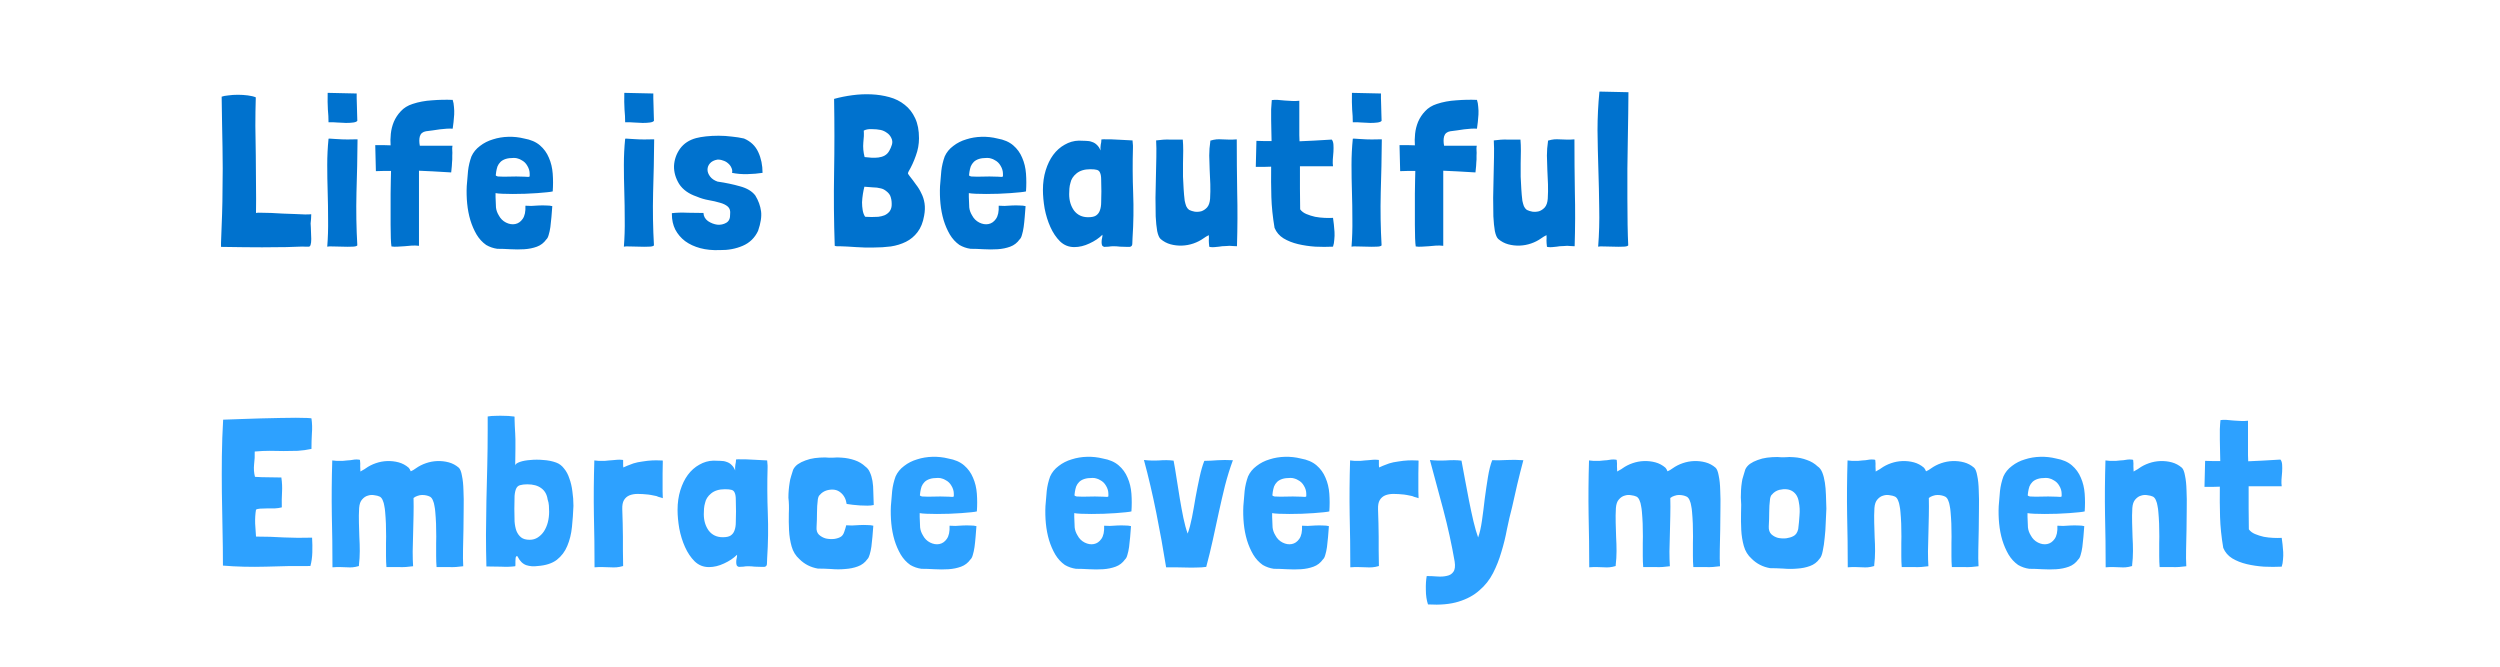 <svg width="375" height="100" viewBox="0 0 375 100" fill="none" xmlns="http://www.w3.org/2000/svg">
<path d="M46.592 33.512C46.592 33.725 46.603 33.917 46.624 34.088C46.667 34.856 46.688 35.443 46.688 35.848C46.688 36.232 46.656 36.52 46.592 36.712C46.549 36.883 46.464 36.979 46.336 37C46.208 37 46.027 37 45.792 37C45.557 36.979 45.248 36.979 44.864 37C44.501 37.021 43.872 37.043 42.976 37.064C42.101 37.085 40.885 37.096 39.328 37.096C37.792 37.096 35.733 37.075 33.152 37.032V36.456C33.216 34.856 33.269 33.416 33.312 32.136C33.355 30.835 33.376 29.629 33.376 28.52C33.397 27.389 33.408 26.301 33.408 25.256C33.408 24.211 33.397 23.144 33.376 22.056C33.355 20.968 33.333 19.816 33.312 18.6C33.291 17.363 33.269 15.997 33.248 14.504C33.461 14.419 33.792 14.355 34.24 14.312C34.688 14.248 35.168 14.216 35.68 14.216C36.192 14.216 36.693 14.248 37.184 14.312C37.675 14.376 38.069 14.472 38.368 14.6C38.325 15.987 38.304 17.416 38.304 18.888C38.325 20.339 38.347 21.8 38.368 23.272C38.389 24.744 38.4 26.216 38.4 27.688C38.421 29.139 38.421 30.547 38.4 31.912V31.944C38.549 31.901 38.827 31.891 39.232 31.912C39.659 31.912 40.149 31.923 40.704 31.944C41.259 31.965 41.845 31.997 42.464 32.04C43.104 32.061 43.701 32.083 44.256 32.104C44.832 32.125 45.333 32.147 45.76 32.168C46.208 32.168 46.517 32.157 46.688 32.136C46.688 32.371 46.677 32.605 46.656 32.84C46.635 33.053 46.613 33.277 46.592 33.512ZM51.326 20.904C51.817 20.925 52.403 20.925 53.086 20.904H53.63V21C53.609 23.581 53.555 26.216 53.47 28.904C53.406 31.592 53.449 34.227 53.598 36.808C53.491 36.936 53.225 37 52.798 37C52.371 37.021 51.902 37.021 51.39 37C50.899 37 50.43 36.989 49.982 36.968C49.534 36.947 49.235 36.957 49.086 37C49.193 35.656 49.235 34.291 49.214 32.904C49.214 31.517 49.193 30.141 49.15 28.776C49.107 27.411 49.086 26.067 49.086 24.744C49.086 23.4 49.15 22.099 49.278 20.84V20.808C49.363 20.787 49.502 20.787 49.694 20.808C49.907 20.829 50.067 20.84 50.174 20.84C50.451 20.861 50.835 20.883 51.326 20.904ZM49.182 16.424C49.139 15.741 49.129 14.909 49.15 13.928L53.502 14.024C53.502 14.152 53.502 14.387 53.502 14.728C53.523 15.048 53.534 15.411 53.534 15.816C53.555 16.2 53.566 16.605 53.566 17.032C53.587 17.437 53.598 17.8 53.598 18.12C53.513 18.248 53.31 18.333 52.99 18.376C52.691 18.419 52.329 18.44 51.902 18.44C51.497 18.419 51.059 18.397 50.59 18.376C50.121 18.333 49.683 18.323 49.278 18.344C49.278 17.725 49.246 17.085 49.182 16.424ZM62.847 25.608V32.584V36.872C62.484 36.829 62.122 36.819 61.759 36.84C61.396 36.861 61.034 36.893 60.671 36.936C60.308 36.957 59.956 36.979 59.615 37C59.295 37.021 58.996 37.011 58.719 36.968C58.676 36.712 58.644 36.296 58.623 35.72C58.623 35.123 58.612 34.461 58.591 33.736C58.591 32.989 58.591 32.211 58.591 31.4C58.591 30.589 58.591 29.811 58.591 29.064C58.612 28.296 58.623 27.613 58.623 27.016C58.644 26.419 58.655 25.96 58.655 25.64C58.314 25.64 57.951 25.64 57.567 25.64C57.204 25.64 56.81 25.651 56.383 25.672L56.287 21.768C56.735 21.768 57.14 21.768 57.503 21.768C57.887 21.768 58.25 21.779 58.591 21.8C58.548 21.267 58.559 20.691 58.623 20.072C58.687 19.453 58.836 18.856 59.071 18.28C59.327 17.683 59.679 17.149 60.127 16.68C60.575 16.189 61.162 15.827 61.887 15.592C62.783 15.293 63.754 15.112 64.799 15.048C65.866 14.963 66.9 14.941 67.903 14.984C68.01 15.304 68.074 15.656 68.095 16.04C68.138 16.424 68.148 16.808 68.127 17.192C68.106 17.576 68.074 17.949 68.031 18.312C67.988 18.675 67.946 19.005 67.903 19.304C67.647 19.283 67.348 19.283 67.007 19.304C66.687 19.325 66.346 19.357 65.983 19.4C65.62 19.443 65.258 19.496 64.895 19.56C64.532 19.603 64.202 19.645 63.903 19.688C63.412 19.773 63.103 20.029 62.975 20.456C62.868 20.861 62.868 21.331 62.975 21.864H67.871C67.828 22.099 67.818 22.333 67.839 22.568C67.86 22.781 67.86 23.037 67.839 23.336C67.839 23.571 67.839 23.763 67.839 23.912C67.839 24.04 67.828 24.179 67.807 24.328C67.807 24.477 67.796 24.669 67.775 24.904C67.754 25.139 67.722 25.459 67.679 25.864C66.591 25.8 65.674 25.747 64.927 25.704C64.202 25.661 63.508 25.629 62.847 25.608ZM75.356 29.064C74.887 29.043 74.545 29.011 74.332 28.968V29.544C74.353 30.184 74.375 30.707 74.396 31.112C74.439 31.517 74.577 31.912 74.812 32.296C75.068 32.787 75.431 33.149 75.9 33.384C76.369 33.619 76.828 33.693 77.276 33.608C77.724 33.523 78.097 33.267 78.396 32.84C78.716 32.392 78.855 31.731 78.812 30.856C79.025 30.877 79.313 30.888 79.676 30.888C80.039 30.867 80.412 30.845 80.796 30.824C81.201 30.803 81.585 30.803 81.948 30.824C82.311 30.824 82.609 30.856 82.844 30.92C82.801 31.475 82.759 32.019 82.716 32.552C82.673 33.085 82.62 33.587 82.556 34.056C82.492 34.504 82.407 34.899 82.3 35.24C82.215 35.56 82.097 35.784 81.948 35.912C81.585 36.424 81.116 36.787 80.54 37C79.964 37.213 79.335 37.341 78.652 37.384C77.969 37.427 77.265 37.427 76.54 37.384C75.836 37.341 75.185 37.32 74.588 37.32C73.991 37.235 73.436 37.043 72.924 36.744C72.348 36.339 71.868 35.816 71.484 35.176C71.1 34.515 70.791 33.8 70.556 33.032C70.321 32.243 70.161 31.411 70.076 30.536C69.991 29.661 69.969 28.787 70.012 27.912C70.076 27.123 70.14 26.365 70.204 25.64C70.289 24.893 70.46 24.168 70.716 23.464C70.993 22.845 71.42 22.323 71.996 21.896C72.572 21.448 73.223 21.117 73.948 20.904C74.673 20.669 75.441 20.541 76.252 20.52C77.063 20.499 77.852 20.584 78.62 20.776C79.601 20.947 80.391 21.288 80.988 21.8C81.585 22.312 82.033 22.931 82.332 23.656C82.652 24.381 82.844 25.181 82.908 26.056C82.972 26.931 82.972 27.816 82.908 28.712C82.759 28.755 82.471 28.797 82.044 28.84C81.639 28.883 81.148 28.925 80.572 28.968C80.017 29.011 79.42 29.043 78.78 29.064C78.14 29.085 77.521 29.096 76.924 29.096C76.348 29.096 75.825 29.085 75.356 29.064ZM79.1 24.872C78.887 24.488 78.588 24.2 78.204 24.008C78.033 23.901 77.863 23.827 77.692 23.784C77.521 23.72 77.319 23.688 77.084 23.688C76.572 23.688 76.156 23.741 75.836 23.848C75.516 23.955 75.26 24.104 75.068 24.296C74.876 24.488 74.727 24.712 74.62 24.968C74.535 25.224 74.471 25.491 74.428 25.768C74.385 26.003 74.364 26.173 74.364 26.28C74.385 26.365 74.492 26.429 74.684 26.472C74.876 26.493 75.175 26.504 75.58 26.504C76.007 26.483 76.625 26.472 77.436 26.472C77.991 26.472 78.407 26.483 78.684 26.504C78.961 26.525 79.153 26.536 79.26 26.536C79.388 26.515 79.452 26.483 79.452 26.44C79.452 26.376 79.452 26.259 79.452 26.088C79.452 25.661 79.335 25.256 79.1 24.872ZM95.821 20.904C96.312 20.925 96.898 20.925 97.581 20.904H98.125V21C98.104 23.581 98.05 26.216 97.965 28.904C97.901 31.592 97.944 34.227 98.093 36.808C97.986 36.936 97.72 37 97.293 37C96.866 37.021 96.397 37.021 95.885 37C95.394 37 94.925 36.989 94.477 36.968C94.029 36.947 93.73 36.957 93.581 37C93.688 35.656 93.73 34.291 93.709 32.904C93.709 31.517 93.688 30.141 93.645 28.776C93.602 27.411 93.581 26.067 93.581 24.744C93.581 23.4 93.645 22.099 93.773 20.84V20.808C93.858 20.787 93.997 20.787 94.189 20.808C94.402 20.829 94.562 20.84 94.669 20.84C94.946 20.861 95.33 20.883 95.821 20.904ZM93.677 16.424C93.634 15.741 93.624 14.909 93.645 13.928L97.997 14.024C97.997 14.152 97.997 14.387 97.997 14.728C98.018 15.048 98.029 15.411 98.029 15.816C98.05 16.2 98.061 16.605 98.061 17.032C98.082 17.437 98.093 17.8 98.093 18.12C98.008 18.248 97.805 18.333 97.485 18.376C97.186 18.419 96.824 18.44 96.397 18.44C95.992 18.419 95.554 18.397 95.085 18.376C94.616 18.333 94.178 18.323 93.773 18.344C93.773 17.725 93.741 17.085 93.677 16.424ZM113.742 22.824C114.169 23.741 114.382 24.776 114.382 25.928C113.699 26.035 112.942 26.099 112.11 26.12C111.299 26.141 110.531 26.077 109.806 25.928C109.87 25.672 109.838 25.416 109.71 25.16C109.603 24.904 109.433 24.68 109.198 24.488C108.985 24.296 108.729 24.157 108.43 24.072C108.153 23.965 107.875 23.923 107.598 23.944C107.107 24.029 106.734 24.221 106.478 24.52C106.243 24.797 106.126 25.107 106.126 25.448C106.126 25.789 106.254 26.131 106.51 26.472C106.766 26.813 107.139 27.069 107.63 27.24C108.825 27.411 109.945 27.645 110.99 27.944C112.035 28.221 112.803 28.68 113.294 29.32C113.763 30.088 114.051 30.877 114.158 31.688C114.265 32.477 114.115 33.459 113.71 34.632C113.219 35.677 112.451 36.424 111.406 36.872C110.361 37.32 109.219 37.533 107.982 37.512C106.894 37.555 105.913 37.459 105.038 37.224C104.163 36.989 103.406 36.637 102.766 36.168C102.147 35.699 101.657 35.123 101.294 34.44C100.953 33.757 100.782 32.989 100.782 32.136V32.04V31.976C101.486 31.891 102.286 31.869 103.182 31.912C104.078 31.933 104.857 31.944 105.518 31.944C105.539 32.435 105.763 32.84 106.19 33.16C106.638 33.459 107.107 33.64 107.598 33.704C108.089 33.747 108.537 33.651 108.942 33.416C109.347 33.181 109.539 32.755 109.518 32.136C109.582 31.624 109.465 31.24 109.166 30.984C108.867 30.728 108.473 30.536 107.982 30.408C107.491 30.259 106.937 30.131 106.318 30.024C105.699 29.917 105.091 29.736 104.494 29.48C103.299 29.075 102.425 28.445 101.87 27.592C101.337 26.717 101.081 25.821 101.102 24.904C101.145 23.965 101.443 23.101 101.998 22.312C102.574 21.523 103.385 20.989 104.43 20.712C104.835 20.605 105.326 20.52 105.902 20.456C106.499 20.392 107.129 20.36 107.79 20.36C108.451 20.36 109.113 20.403 109.774 20.488C110.435 20.552 111.043 20.648 111.598 20.776C112.601 21.203 113.315 21.885 113.742 22.824ZM136.218 26.088C136.261 26.173 136.336 26.28 136.442 26.408C136.784 26.835 137.104 27.261 137.402 27.688C137.722 28.093 137.989 28.531 138.202 29C138.437 29.448 138.597 29.949 138.682 30.504C138.768 31.059 138.746 31.677 138.618 32.36C138.448 33.363 138.117 34.184 137.626 34.824C137.157 35.443 136.581 35.923 135.898 36.264C135.216 36.605 134.458 36.84 133.626 36.968C132.794 37.075 131.93 37.128 131.034 37.128C130.16 37.149 129.274 37.128 128.378 37.064C127.504 37 126.682 36.957 125.914 36.936C125.786 36.936 125.658 36.936 125.53 36.936C125.424 36.936 125.317 36.915 125.21 36.872C125.082 33.181 125.05 29.523 125.114 25.896C125.178 22.248 125.178 18.568 125.114 14.856L125.146 14.824C126 14.589 126.906 14.408 127.866 14.28C128.826 14.152 129.776 14.109 130.714 14.152C131.653 14.195 132.549 14.333 133.402 14.568C134.277 14.803 135.045 15.187 135.706 15.72C136.368 16.232 136.89 16.904 137.274 17.736C137.658 18.547 137.85 19.549 137.85 20.744C137.85 21.64 137.69 22.515 137.37 23.368C137.072 24.221 136.709 25.011 136.282 25.736C136.197 25.885 136.176 26.003 136.218 26.088ZM132.666 32.296C132.965 32.168 133.221 31.976 133.434 31.72C133.669 31.4 133.776 31.016 133.754 30.568C133.754 30.12 133.68 29.715 133.53 29.352C133.402 29.096 133.21 28.872 132.954 28.68C132.698 28.467 132.432 28.328 132.154 28.264C131.749 28.157 131.333 28.104 130.906 28.104C130.48 28.083 130.064 28.051 129.658 28.008C129.573 28.328 129.498 28.691 129.434 29.096C129.37 29.501 129.328 29.917 129.306 30.344C129.306 30.749 129.338 31.144 129.402 31.528C129.466 31.912 129.584 32.232 129.754 32.488L129.818 32.52C130.117 32.52 130.426 32.531 130.746 32.552C131.088 32.552 131.418 32.541 131.738 32.52C132.08 32.477 132.389 32.403 132.666 32.296ZM132.698 23.336C132.997 23.165 133.232 22.92 133.402 22.6C133.552 22.344 133.68 22.045 133.786 21.704C133.893 21.363 133.861 21.021 133.69 20.68C133.52 20.339 133.296 20.083 133.018 19.912C132.762 19.72 132.464 19.581 132.122 19.496C131.696 19.411 131.237 19.368 130.746 19.368C130.277 19.347 129.882 19.421 129.562 19.592C129.605 20.083 129.584 20.68 129.498 21.384C129.434 22.088 129.498 22.813 129.69 23.56C130.01 23.603 130.352 23.635 130.714 23.656C131.077 23.677 131.429 23.667 131.77 23.624C132.112 23.581 132.421 23.485 132.698 23.336ZM146.348 29.064C145.879 29.043 145.538 29.011 145.324 28.968V29.544C145.346 30.184 145.367 30.707 145.388 31.112C145.431 31.517 145.57 31.912 145.804 32.296C146.06 32.787 146.423 33.149 146.892 33.384C147.362 33.619 147.82 33.693 148.268 33.608C148.716 33.523 149.09 33.267 149.388 32.84C149.708 32.392 149.847 31.731 149.804 30.856C150.018 30.877 150.306 30.888 150.668 30.888C151.031 30.867 151.404 30.845 151.788 30.824C152.194 30.803 152.578 30.803 152.94 30.824C153.303 30.824 153.602 30.856 153.836 30.92C153.794 31.475 153.751 32.019 153.708 32.552C153.666 33.085 153.612 33.587 153.548 34.056C153.484 34.504 153.399 34.899 153.292 35.24C153.207 35.56 153.09 35.784 152.94 35.912C152.578 36.424 152.108 36.787 151.532 37C150.956 37.213 150.327 37.341 149.644 37.384C148.962 37.427 148.258 37.427 147.532 37.384C146.828 37.341 146.178 37.32 145.58 37.32C144.983 37.235 144.428 37.043 143.916 36.744C143.34 36.339 142.86 35.816 142.476 35.176C142.092 34.515 141.783 33.8 141.548 33.032C141.314 32.243 141.154 31.411 141.068 30.536C140.983 29.661 140.962 28.787 141.004 27.912C141.068 27.123 141.132 26.365 141.196 25.64C141.282 24.893 141.452 24.168 141.708 23.464C141.986 22.845 142.412 22.323 142.988 21.896C143.564 21.448 144.215 21.117 144.94 20.904C145.666 20.669 146.434 20.541 147.244 20.52C148.055 20.499 148.844 20.584 149.612 20.776C150.594 20.947 151.383 21.288 151.98 21.8C152.578 22.312 153.026 22.931 153.324 23.656C153.644 24.381 153.836 25.181 153.9 26.056C153.964 26.931 153.964 27.816 153.9 28.712C153.751 28.755 153.463 28.797 153.036 28.84C152.631 28.883 152.14 28.925 151.564 28.968C151.01 29.011 150.412 29.043 149.772 29.064C149.132 29.085 148.514 29.096 147.916 29.096C147.34 29.096 146.818 29.085 146.348 29.064ZM150.092 24.872C149.879 24.488 149.58 24.2 149.196 24.008C149.026 23.901 148.855 23.827 148.684 23.784C148.514 23.72 148.311 23.688 148.076 23.688C147.564 23.688 147.148 23.741 146.828 23.848C146.508 23.955 146.252 24.104 146.06 24.296C145.868 24.488 145.719 24.712 145.612 24.968C145.527 25.224 145.463 25.491 145.42 25.768C145.378 26.003 145.356 26.173 145.356 26.28C145.378 26.365 145.484 26.429 145.676 26.472C145.868 26.493 146.167 26.504 146.572 26.504C146.999 26.483 147.618 26.472 148.428 26.472C148.983 26.472 149.399 26.483 149.676 26.504C149.954 26.525 150.146 26.536 150.252 26.536C150.38 26.515 150.444 26.483 150.444 26.44C150.444 26.376 150.444 26.259 150.444 26.088C150.444 25.661 150.327 25.256 150.092 24.872ZM168.055 20.968C168.589 20.989 169.197 21.021 169.879 21.064C169.901 21.192 169.911 21.32 169.911 21.448C169.933 21.576 169.943 21.704 169.943 21.832V22.152C169.879 24.456 169.89 26.728 169.975 28.968C170.061 31.187 170.029 33.437 169.879 35.72C169.879 35.997 169.869 36.275 169.847 36.552C169.847 36.829 169.719 36.989 169.463 37.032H169.079C168.738 37.032 168.386 37.021 168.023 37C167.682 36.957 167.341 36.936 166.999 36.936C166.765 36.936 166.53 36.957 166.295 37C166.082 37.021 165.858 37.032 165.623 37.032C165.474 36.989 165.367 36.904 165.303 36.776C165.261 36.648 165.239 36.499 165.239 36.328C165.239 36.093 165.261 35.901 165.303 35.752C165.346 35.603 165.367 35.421 165.367 35.208C164.855 35.72 164.205 36.157 163.415 36.52C162.647 36.883 161.89 37.064 161.143 37.064C160.311 37.064 159.597 36.776 158.999 36.2C158.423 35.624 157.943 34.909 157.559 34.056C157.175 33.203 156.887 32.275 156.695 31.272C156.525 30.269 156.439 29.341 156.439 28.488C156.439 27.421 156.578 26.44 156.855 25.544C157.133 24.648 157.506 23.88 157.975 23.24C158.466 22.579 159.042 22.067 159.703 21.704C160.365 21.32 161.069 21.117 161.815 21.096C162.199 21.096 162.551 21.107 162.871 21.128C163.213 21.128 163.522 21.181 163.799 21.288C164.077 21.373 164.322 21.523 164.535 21.736C164.749 21.928 164.93 22.205 165.079 22.568C165.058 22.227 165.069 21.939 165.111 21.704C165.175 21.448 165.207 21.192 165.207 20.936C165.207 20.915 165.271 20.904 165.399 20.904C165.549 20.883 165.709 20.883 165.879 20.904C166.05 20.904 166.221 20.904 166.391 20.904C166.562 20.904 166.679 20.904 166.743 20.904C167.106 20.925 167.543 20.947 168.055 20.968ZM161.463 26.024C160.973 26.429 160.674 26.899 160.567 27.432C160.482 27.709 160.429 27.997 160.407 28.296C160.386 28.573 160.375 28.851 160.375 29.128C160.375 30.088 160.621 30.909 161.111 31.592C161.623 32.253 162.327 32.584 163.223 32.584C163.757 32.584 164.151 32.499 164.407 32.328C164.685 32.136 164.877 31.88 164.983 31.56C165.111 31.219 165.175 30.813 165.175 30.344C165.197 29.853 165.207 29.309 165.207 28.712C165.207 27.965 165.197 27.379 165.175 26.952C165.175 26.504 165.122 26.163 165.015 25.928C164.93 25.693 164.77 25.544 164.535 25.48C164.322 25.416 163.991 25.384 163.543 25.384C162.669 25.384 161.975 25.597 161.463 26.024ZM181.322 36.072C181.343 35.837 181.343 35.571 181.322 35.272C181.215 35.336 181.077 35.411 180.906 35.496C180.757 35.581 180.629 35.667 180.522 35.752C180.074 36.072 179.573 36.328 179.018 36.52C178.463 36.712 177.887 36.819 177.29 36.84C176.714 36.861 176.149 36.797 175.594 36.648C175.039 36.499 174.538 36.232 174.09 35.848C173.877 35.656 173.706 35.261 173.578 34.664C173.471 34.045 173.397 33.309 173.354 32.456C173.333 31.603 173.322 30.675 173.322 29.672C173.343 28.648 173.365 27.624 173.386 26.6C173.407 25.555 173.429 24.552 173.45 23.592C173.471 22.632 173.461 21.789 173.418 21.064C174.165 20.957 174.826 20.915 175.402 20.936C175.999 20.936 176.671 20.936 177.418 20.936C177.461 21.427 177.482 21.981 177.482 22.6C177.482 23.219 177.471 23.859 177.45 24.52C177.45 25.181 177.45 25.843 177.45 26.504C177.471 27.165 177.503 27.784 177.546 28.36C177.567 28.616 177.589 28.904 177.61 29.224C177.631 29.523 177.663 29.821 177.706 30.12C177.77 30.419 177.845 30.685 177.93 30.92C178.037 31.155 178.175 31.336 178.346 31.464C178.367 31.485 178.389 31.496 178.41 31.496C178.431 31.496 178.453 31.507 178.474 31.528C178.645 31.613 178.89 31.688 179.21 31.752C179.551 31.795 179.882 31.773 180.202 31.688C180.522 31.581 180.81 31.389 181.066 31.112C181.322 30.813 181.471 30.376 181.514 29.8C181.557 29.075 181.567 28.349 181.546 27.624C181.525 26.899 181.493 26.184 181.45 25.48C181.429 24.755 181.407 24.04 181.386 23.336C181.386 22.632 181.439 21.928 181.546 21.224V21.096C181.909 20.989 182.218 20.925 182.474 20.904C182.751 20.883 183.029 20.883 183.306 20.904C183.583 20.904 183.893 20.915 184.234 20.936C184.575 20.957 185.002 20.947 185.514 20.904C185.514 23.528 185.535 26.152 185.578 28.776C185.642 31.4 185.631 34.12 185.546 36.936C185.29 36.915 185.077 36.904 184.906 36.904C184.735 36.883 184.575 36.872 184.426 36.872C184.277 36.872 184.117 36.883 183.946 36.904C183.775 36.904 183.562 36.915 183.306 36.936C183.221 36.936 183.071 36.957 182.858 37C182.645 37.021 182.431 37.043 182.218 37.064C182.005 37.085 181.813 37.085 181.642 37.064C181.471 37.064 181.386 37.032 181.386 36.968C181.343 36.605 181.322 36.307 181.322 36.072ZM193.808 15.144C194.171 15.165 194.534 15.155 194.896 15.112V19.4C194.896 19.677 194.896 19.965 194.896 20.264C194.918 20.563 194.928 20.872 194.928 21.192C195.59 21.171 196.283 21.139 197.008 21.096C197.755 21.053 198.672 21 199.76 20.936C199.91 21.107 199.995 21.363 200.016 21.704C200.038 22.024 200.038 22.376 200.016 22.76C199.995 23.144 199.963 23.539 199.92 23.944C199.899 24.328 199.91 24.659 199.952 24.936H194.992C194.992 26.088 194.992 27.219 194.992 28.328C194.992 29.416 195.003 30.44 195.024 31.4C195.238 31.699 195.547 31.933 195.952 32.104C196.358 32.275 196.795 32.413 197.264 32.52C197.734 32.605 198.203 32.659 198.672 32.68C199.163 32.701 199.59 32.701 199.952 32.68C199.995 32.979 200.038 33.309 200.08 33.672C200.123 34.035 200.155 34.408 200.176 34.792C200.198 35.176 200.187 35.56 200.144 35.944C200.123 36.328 200.059 36.68 199.952 37C199.099 37.043 198.214 37.043 197.296 37C196.379 36.936 195.515 36.808 194.704 36.616C193.894 36.424 193.168 36.136 192.528 35.752C191.91 35.368 191.462 34.845 191.184 34.184C190.907 32.541 190.747 30.995 190.704 29.544C190.662 28.072 190.651 26.557 190.672 25C190.331 25.021 189.968 25.032 189.584 25.032C189.222 25.032 188.816 25.032 188.368 25.032L188.464 21.128C188.891 21.149 189.286 21.16 189.648 21.16C190.032 21.16 190.395 21.16 190.736 21.16C190.736 20.691 190.726 20.189 190.704 19.656C190.683 19.101 190.672 18.547 190.672 17.992C190.672 17.437 190.672 16.904 190.672 16.392C190.694 15.88 190.726 15.421 190.768 15.016C191.046 14.973 191.344 14.963 191.664 14.984C192.006 15.005 192.358 15.037 192.72 15.08C193.083 15.101 193.446 15.123 193.808 15.144ZM204.967 20.904C205.458 20.925 206.045 20.925 206.727 20.904H207.271V21C207.25 23.581 207.197 26.216 207.111 28.904C207.047 31.592 207.09 34.227 207.239 36.808C207.133 36.936 206.866 37 206.439 37C206.013 37.021 205.543 37.021 205.031 37C204.541 37 204.071 36.989 203.623 36.968C203.175 36.947 202.877 36.957 202.727 37C202.834 35.656 202.877 34.291 202.855 32.904C202.855 31.517 202.834 30.141 202.791 28.776C202.749 27.411 202.727 26.067 202.727 24.744C202.727 23.4 202.791 22.099 202.919 20.84V20.808C203.005 20.787 203.143 20.787 203.335 20.808C203.549 20.829 203.709 20.84 203.815 20.84C204.093 20.861 204.477 20.883 204.967 20.904ZM202.823 16.424C202.781 15.741 202.77 14.909 202.791 13.928L207.143 14.024C207.143 14.152 207.143 14.387 207.143 14.728C207.165 15.048 207.175 15.411 207.175 15.816C207.197 16.2 207.207 16.605 207.207 17.032C207.229 17.437 207.239 17.8 207.239 18.12C207.154 18.248 206.951 18.333 206.631 18.376C206.333 18.419 205.97 18.44 205.543 18.44C205.138 18.419 204.701 18.397 204.231 18.376C203.762 18.333 203.325 18.323 202.919 18.344C202.919 17.725 202.887 17.085 202.823 16.424ZM216.488 25.608V32.584V36.872C216.126 36.829 215.763 36.819 215.4 36.84C215.038 36.861 214.675 36.893 214.312 36.936C213.95 36.957 213.598 36.979 213.256 37C212.936 37.021 212.638 37.011 212.36 36.968C212.318 36.712 212.286 36.296 212.264 35.72C212.264 35.123 212.254 34.461 212.232 33.736C212.232 32.989 212.232 32.211 212.232 31.4C212.232 30.589 212.232 29.811 212.232 29.064C212.254 28.296 212.264 27.613 212.264 27.016C212.286 26.419 212.296 25.96 212.296 25.64C211.955 25.64 211.592 25.64 211.208 25.64C210.846 25.64 210.451 25.651 210.024 25.672L209.928 21.768C210.376 21.768 210.782 21.768 211.144 21.768C211.528 21.768 211.891 21.779 212.232 21.8C212.19 21.267 212.2 20.691 212.264 20.072C212.328 19.453 212.478 18.856 212.712 18.28C212.968 17.683 213.32 17.149 213.768 16.68C214.216 16.189 214.803 15.827 215.528 15.592C216.424 15.293 217.395 15.112 218.44 15.048C219.507 14.963 220.542 14.941 221.544 14.984C221.651 15.304 221.715 15.656 221.736 16.04C221.779 16.424 221.79 16.808 221.768 17.192C221.747 17.576 221.715 17.949 221.672 18.312C221.63 18.675 221.587 19.005 221.544 19.304C221.288 19.283 220.99 19.283 220.648 19.304C220.328 19.325 219.987 19.357 219.624 19.4C219.262 19.443 218.899 19.496 218.536 19.56C218.174 19.603 217.843 19.645 217.544 19.688C217.054 19.773 216.744 20.029 216.616 20.456C216.51 20.861 216.51 21.331 216.616 21.864H221.512C221.47 22.099 221.459 22.333 221.48 22.568C221.502 22.781 221.502 23.037 221.48 23.336C221.48 23.571 221.48 23.763 221.48 23.912C221.48 24.04 221.47 24.179 221.448 24.328C221.448 24.477 221.438 24.669 221.416 24.904C221.395 25.139 221.363 25.459 221.32 25.864C220.232 25.8 219.315 25.747 218.568 25.704C217.843 25.661 217.15 25.629 216.488 25.608ZM231.973 36.072C231.995 35.837 231.995 35.571 231.973 35.272C231.867 35.336 231.728 35.411 231.557 35.496C231.408 35.581 231.28 35.667 231.173 35.752C230.725 36.072 230.224 36.328 229.669 36.52C229.115 36.712 228.539 36.819 227.941 36.84C227.365 36.861 226.8 36.797 226.245 36.648C225.691 36.499 225.189 36.232 224.741 35.848C224.528 35.656 224.357 35.261 224.229 34.664C224.123 34.045 224.048 33.309 224.005 32.456C223.984 31.603 223.973 30.675 223.973 29.672C223.995 28.648 224.016 27.624 224.037 26.6C224.059 25.555 224.08 24.552 224.101 23.592C224.123 22.632 224.112 21.789 224.069 21.064C224.816 20.957 225.477 20.915 226.053 20.936C226.651 20.936 227.323 20.936 228.069 20.936C228.112 21.427 228.133 21.981 228.133 22.6C228.133 23.219 228.123 23.859 228.101 24.52C228.101 25.181 228.101 25.843 228.101 26.504C228.123 27.165 228.155 27.784 228.197 28.36C228.219 28.616 228.24 28.904 228.261 29.224C228.283 29.523 228.315 29.821 228.357 30.12C228.421 30.419 228.496 30.685 228.581 30.92C228.688 31.155 228.827 31.336 228.997 31.464C229.019 31.485 229.04 31.496 229.061 31.496C229.083 31.496 229.104 31.507 229.125 31.528C229.296 31.613 229.541 31.688 229.861 31.752C230.203 31.795 230.533 31.773 230.853 31.688C231.173 31.581 231.461 31.389 231.717 31.112C231.973 30.813 232.123 30.376 232.165 29.8C232.208 29.075 232.219 28.349 232.197 27.624C232.176 26.899 232.144 26.184 232.101 25.48C232.08 24.755 232.059 24.04 232.037 23.336C232.037 22.632 232.091 21.928 232.197 21.224V21.096C232.56 20.989 232.869 20.925 233.125 20.904C233.403 20.883 233.68 20.883 233.957 20.904C234.235 20.904 234.544 20.915 234.885 20.936C235.227 20.957 235.653 20.947 236.165 20.904C236.165 23.528 236.187 26.152 236.229 28.776C236.293 31.4 236.283 34.12 236.197 36.936C235.941 36.915 235.728 36.904 235.557 36.904C235.387 36.883 235.227 36.872 235.077 36.872C234.928 36.872 234.768 36.883 234.597 36.904C234.427 36.904 234.213 36.915 233.957 36.936C233.872 36.936 233.723 36.957 233.509 37C233.296 37.021 233.083 37.043 232.869 37.064C232.656 37.085 232.464 37.085 232.293 37.064C232.123 37.064 232.037 37.032 232.037 36.968C231.995 36.605 231.973 36.307 231.973 36.072ZM239.627 19.56C239.627 17.619 239.723 15.677 239.915 13.736L244.267 13.832C244.267 14.707 244.257 15.763 244.235 17C244.214 18.237 244.193 19.56 244.171 20.968C244.15 22.376 244.129 23.837 244.107 25.352C244.107 26.867 244.107 28.328 244.107 29.736C244.107 31.144 244.118 32.467 244.139 33.704C244.161 34.92 244.193 35.955 244.235 36.808C244.129 36.936 243.862 37 243.435 37C243.009 37.021 242.539 37.021 242.027 37C241.537 37 241.067 36.989 240.619 36.968C240.171 36.947 239.873 36.957 239.723 37C239.873 35.08 239.926 33.149 239.883 31.208C239.862 29.267 239.819 27.325 239.755 25.384C239.691 23.443 239.649 21.501 239.627 19.56Z" fill="#0072CE"/>
<path d="M42.592 80.616C43.957 80.68 45.365 80.691 46.816 80.648V80.712C46.859 81.395 46.869 82.109 46.848 82.856C46.827 83.581 46.731 84.264 46.56 84.904C44.384 84.883 42.165 84.915 39.904 85C37.664 85.064 35.509 85.011 33.44 84.84C33.44 82.984 33.419 81.149 33.376 79.336C33.333 77.501 33.301 75.677 33.28 73.864C33.259 72.051 33.259 70.237 33.28 68.424C33.301 66.611 33.365 64.787 33.472 62.952C34.304 62.909 35.2 62.877 36.16 62.856C37.141 62.813 38.123 62.781 39.104 62.76C40.085 62.739 41.035 62.717 41.952 62.696C42.869 62.675 43.68 62.664 44.384 62.664C45.088 62.664 45.653 62.675 46.08 62.696C46.507 62.717 46.72 62.739 46.72 62.76C46.827 63.507 46.848 64.264 46.784 65.032C46.741 65.8 46.72 66.557 46.72 67.304V67.336C46.037 67.485 45.344 67.581 44.64 67.624C43.957 67.645 43.264 67.656 42.56 67.656C41.856 67.635 41.152 67.624 40.448 67.624C39.744 67.624 39.04 67.656 38.336 67.72H38.24L38.208 67.752C38.229 68.371 38.197 69.011 38.112 69.672C38.048 70.312 38.091 70.92 38.24 71.496L38.272 71.528C38.912 71.571 39.563 71.592 40.224 71.592C40.885 71.592 41.547 71.603 42.208 71.624V71.656C42.315 72.381 42.347 73.107 42.304 73.832C42.261 74.557 42.251 75.315 42.272 76.104C41.952 76.189 41.589 76.243 41.184 76.264C40.779 76.264 40.384 76.264 40 76.264C39.637 76.264 39.307 76.275 39.008 76.296C38.709 76.317 38.507 76.371 38.4 76.456C38.293 77.075 38.251 77.768 38.272 78.536C38.315 79.304 38.357 79.944 38.4 80.456L38.432 80.488C39.84 80.488 41.227 80.531 42.592 80.616ZM54.03 69.928C54.03 70.163 54.041 70.429 54.062 70.728C54.169 70.664 54.297 70.589 54.446 70.504C54.617 70.419 54.756 70.333 54.862 70.248C55.31 69.928 55.812 69.672 56.366 69.48C56.921 69.288 57.486 69.181 58.062 69.16C58.66 69.139 59.236 69.203 59.79 69.352C60.345 69.501 60.846 69.768 61.294 70.152C61.401 70.259 61.508 70.44 61.614 70.696C61.721 70.632 61.849 70.568 61.998 70.504C62.148 70.419 62.276 70.333 62.382 70.248C62.83 69.928 63.332 69.672 63.886 69.48C64.441 69.288 65.006 69.181 65.582 69.16C66.18 69.139 66.756 69.203 67.31 69.352C67.865 69.501 68.366 69.768 68.814 70.152C69.028 70.344 69.188 70.749 69.294 71.368C69.422 71.965 69.497 72.691 69.518 73.544C69.561 74.397 69.572 75.336 69.55 76.36C69.55 77.363 69.54 78.387 69.518 79.432C69.497 80.456 69.476 81.448 69.454 82.408C69.433 83.368 69.444 84.211 69.486 84.936C68.74 85.043 68.068 85.085 67.47 85.064C66.894 85.064 66.233 85.064 65.486 85.064C65.444 84.573 65.422 84.019 65.422 83.4C65.422 82.781 65.422 82.141 65.422 81.48C65.444 80.819 65.444 80.157 65.422 79.496C65.422 78.835 65.401 78.216 65.358 77.64C65.337 77.384 65.316 77.107 65.294 76.808C65.273 76.488 65.23 76.179 65.166 75.88C65.124 75.581 65.049 75.315 64.942 75.08C64.857 74.845 64.729 74.664 64.558 74.536C64.537 74.515 64.516 74.504 64.494 74.504C64.473 74.504 64.452 74.493 64.43 74.472C64.302 74.408 64.142 74.355 63.95 74.312C63.758 74.269 63.545 74.248 63.31 74.248C63.097 74.248 62.873 74.291 62.638 74.376C62.425 74.44 62.222 74.547 62.03 74.696C62.052 75.528 62.052 76.413 62.03 77.352C62.009 78.269 61.988 79.187 61.966 80.104C61.945 81 61.924 81.875 61.902 82.728C61.902 83.56 61.924 84.296 61.966 84.936C61.22 85.043 60.548 85.085 59.95 85.064C59.374 85.064 58.713 85.064 57.966 85.064C57.924 84.573 57.902 84.019 57.902 83.4C57.902 82.781 57.902 82.141 57.902 81.48C57.924 80.819 57.924 80.157 57.902 79.496C57.902 78.835 57.881 78.216 57.838 77.64C57.817 77.384 57.796 77.107 57.774 76.808C57.753 76.488 57.71 76.179 57.646 75.88C57.604 75.581 57.529 75.315 57.422 75.08C57.337 74.845 57.209 74.664 57.038 74.536C57.017 74.515 56.996 74.504 56.974 74.504C56.953 74.504 56.932 74.493 56.91 74.472C56.74 74.387 56.484 74.323 56.142 74.28C55.822 74.216 55.502 74.237 55.182 74.344C54.862 74.429 54.574 74.621 54.318 74.92C54.062 75.197 53.913 75.624 53.87 76.2C53.828 76.947 53.817 77.683 53.838 78.408C53.86 79.112 53.881 79.827 53.902 80.552C53.945 81.256 53.966 81.96 53.966 82.664C53.966 83.368 53.924 84.072 53.838 84.776V84.904C53.476 85.011 53.156 85.075 52.878 85.096C52.622 85.117 52.356 85.117 52.078 85.096C51.801 85.096 51.492 85.085 51.15 85.064C50.809 85.043 50.382 85.053 49.87 85.096C49.87 82.472 49.838 79.848 49.774 77.224C49.732 74.6 49.753 71.88 49.838 69.064C50.094 69.085 50.308 69.107 50.478 69.128C50.649 69.128 50.809 69.128 50.958 69.128C51.108 69.128 51.268 69.128 51.438 69.128C51.609 69.107 51.822 69.085 52.078 69.064C52.164 69.064 52.313 69.053 52.526 69.032C52.74 68.989 52.953 68.957 53.166 68.936C53.38 68.915 53.572 68.915 53.742 68.936C53.913 68.936 53.998 68.968 53.998 69.032C54.041 69.395 54.052 69.693 54.03 69.928ZM76.737 62.44C77.036 62.461 77.185 62.483 77.185 62.504V62.856C77.207 63.283 77.217 63.613 77.217 63.848C77.239 64.061 77.249 64.264 77.249 64.456C77.271 64.627 77.281 64.819 77.281 65.032C77.303 65.224 77.313 65.512 77.313 65.896C77.313 66.259 77.313 66.749 77.313 67.368C77.313 67.987 77.303 68.797 77.281 69.8C77.324 69.608 77.559 69.437 77.985 69.288C78.412 69.139 78.935 69.043 79.553 69C80.172 68.936 80.823 68.936 81.505 69C82.209 69.043 82.849 69.171 83.425 69.384C83.895 69.555 84.289 69.853 84.609 70.28C84.951 70.685 85.217 71.187 85.409 71.784C85.623 72.36 85.772 73 85.857 73.704C85.964 74.408 86.017 75.133 86.017 75.88C85.975 76.947 85.9 78.003 85.793 79.048C85.687 80.093 85.452 81.043 85.089 81.896C84.748 82.728 84.225 83.421 83.521 83.976C82.817 84.509 81.857 84.819 80.641 84.904C80.044 84.989 79.479 84.947 78.945 84.776C78.412 84.584 77.985 84.168 77.665 83.528C77.601 83.4 77.537 83.368 77.473 83.432C77.431 83.475 77.388 83.549 77.345 83.656C77.345 83.891 77.335 84.072 77.313 84.2C77.313 84.328 77.313 84.499 77.313 84.712C77.313 84.819 77.303 84.893 77.281 84.936C76.641 85.021 75.927 85.043 75.137 85C74.348 84.979 73.623 84.968 72.961 84.968C72.919 83.432 72.897 81.843 72.897 80.2C72.919 78.536 72.94 76.851 72.961 75.144C73.004 73.416 73.047 71.667 73.089 69.896C73.132 68.125 73.153 66.355 73.153 64.584V62.472C73.495 62.408 73.9 62.376 74.369 62.376C74.839 62.355 75.276 62.355 75.681 62.376C76.108 62.376 76.46 62.397 76.737 62.44ZM82.337 75.848C82.316 75.528 82.252 75.219 82.145 74.92C82.039 74.173 81.719 73.608 81.185 73.224C80.673 72.84 79.98 72.648 79.105 72.648C78.657 72.648 78.295 72.691 78.017 72.776C77.761 72.84 77.569 73 77.441 73.256C77.313 73.512 77.228 73.885 77.185 74.376C77.164 74.845 77.153 75.496 77.153 76.328C77.153 77.011 77.164 77.64 77.185 78.216C77.228 78.771 77.324 79.251 77.473 79.656C77.644 80.061 77.879 80.381 78.177 80.616C78.476 80.851 78.903 80.968 79.457 80.968C79.905 80.968 80.311 80.851 80.673 80.616C81.036 80.381 81.345 80.072 81.601 79.688C81.857 79.283 82.049 78.835 82.177 78.344C82.305 77.832 82.369 77.309 82.369 76.776C82.369 76.477 82.359 76.168 82.337 75.848ZM93.469 69.8C93.49 69.864 93.501 69.971 93.501 70.12C93.586 70.077 93.778 69.992 94.077 69.864C94.397 69.736 94.706 69.619 95.005 69.512C95.41 69.384 95.869 69.288 96.381 69.224C96.893 69.139 97.373 69.085 97.821 69.064C98.269 69.043 98.642 69.043 98.941 69.064C99.261 69.064 99.421 69.075 99.421 69.096C99.421 69.821 99.41 70.461 99.389 71.016C99.389 71.571 99.389 72.072 99.389 72.52C99.389 72.947 99.389 73.341 99.389 73.704C99.389 74.067 99.4 74.408 99.421 74.728L99.133 74.632C99.026 74.589 98.909 74.557 98.781 74.536C98.674 74.493 98.568 74.451 98.461 74.408C98.205 74.344 97.938 74.291 97.661 74.248C97.405 74.205 97.266 74.184 97.245 74.184C96.669 74.12 96.136 74.088 95.645 74.088C95.176 74.088 94.76 74.163 94.397 74.312C94.056 74.461 93.789 74.696 93.597 75.016C93.405 75.336 93.32 75.795 93.341 76.392C93.362 77.139 93.384 77.843 93.405 78.504C93.426 79.165 93.437 79.837 93.437 80.52C93.437 81.181 93.437 81.864 93.437 82.568C93.458 83.251 93.469 83.987 93.469 84.776V84.904C93.106 85.011 92.776 85.075 92.477 85.096C92.178 85.117 91.869 85.117 91.549 85.096C91.229 85.096 90.877 85.085 90.493 85.064C90.13 85.043 89.693 85.053 89.181 85.096C89.181 82.472 89.149 79.848 89.085 77.224C89.042 74.6 89.064 71.88 89.149 69.064C89.405 69.085 89.618 69.107 89.789 69.128C89.96 69.128 90.12 69.128 90.269 69.128C90.418 69.128 90.578 69.128 90.749 69.128C90.92 69.107 91.133 69.085 91.389 69.064C91.474 69.064 91.624 69.053 91.837 69.032C92.072 69.011 92.306 68.989 92.541 68.968C92.797 68.947 93.01 68.947 93.181 68.968C93.373 68.968 93.469 68.989 93.469 69.032C93.469 69.203 93.469 69.331 93.469 69.416C93.469 69.501 93.469 69.576 93.469 69.64C93.469 69.683 93.469 69.736 93.469 69.8ZM113.25 68.968C113.784 68.989 114.392 69.021 115.074 69.064C115.096 69.192 115.106 69.32 115.106 69.448C115.128 69.576 115.138 69.704 115.138 69.832V70.152C115.074 72.456 115.085 74.728 115.17 76.968C115.256 79.187 115.224 81.437 115.074 83.72C115.074 83.997 115.064 84.275 115.042 84.552C115.042 84.829 114.914 84.989 114.658 85.032H114.274C113.933 85.032 113.581 85.021 113.218 85C112.877 84.957 112.536 84.936 112.194 84.936C111.96 84.936 111.725 84.957 111.49 85C111.277 85.021 111.053 85.032 110.818 85.032C110.669 84.989 110.562 84.904 110.498 84.776C110.456 84.648 110.434 84.499 110.434 84.328C110.434 84.093 110.456 83.901 110.498 83.752C110.541 83.603 110.562 83.421 110.562 83.208C110.05 83.72 109.4 84.157 108.61 84.52C107.842 84.883 107.085 85.064 106.338 85.064C105.506 85.064 104.792 84.776 104.194 84.2C103.618 83.624 103.138 82.909 102.754 82.056C102.37 81.203 102.082 80.275 101.89 79.272C101.72 78.269 101.634 77.341 101.634 76.488C101.634 75.421 101.773 74.44 102.05 73.544C102.328 72.648 102.701 71.88 103.17 71.24C103.661 70.579 104.237 70.067 104.898 69.704C105.56 69.32 106.264 69.117 107.01 69.096C107.394 69.096 107.746 69.107 108.066 69.128C108.408 69.128 108.717 69.181 108.994 69.288C109.272 69.373 109.517 69.523 109.73 69.736C109.944 69.928 110.125 70.205 110.274 70.568C110.253 70.227 110.264 69.939 110.306 69.704C110.37 69.448 110.402 69.192 110.402 68.936C110.402 68.915 110.466 68.904 110.594 68.904C110.744 68.883 110.904 68.883 111.074 68.904C111.245 68.904 111.416 68.904 111.586 68.904C111.757 68.904 111.874 68.904 111.938 68.904C112.301 68.925 112.738 68.947 113.25 68.968ZM106.658 74.024C106.168 74.429 105.869 74.899 105.762 75.432C105.677 75.709 105.624 75.997 105.602 76.296C105.581 76.573 105.57 76.851 105.57 77.128C105.57 78.088 105.816 78.909 106.306 79.592C106.818 80.253 107.522 80.584 108.418 80.584C108.952 80.584 109.346 80.499 109.602 80.328C109.88 80.136 110.072 79.88 110.178 79.56C110.306 79.219 110.37 78.813 110.37 78.344C110.392 77.853 110.402 77.309 110.402 76.712C110.402 75.965 110.392 75.379 110.37 74.952C110.37 74.504 110.317 74.163 110.21 73.928C110.125 73.693 109.965 73.544 109.73 73.48C109.517 73.416 109.186 73.384 108.738 73.384C107.864 73.384 107.17 73.597 106.658 74.024ZM130.101 78.76C130.464 78.76 130.762 78.792 130.997 78.856C130.954 79.411 130.912 79.955 130.869 80.488C130.826 81.021 130.773 81.523 130.709 81.992C130.645 82.44 130.56 82.835 130.453 83.176C130.368 83.496 130.25 83.731 130.101 83.88C129.738 84.392 129.258 84.755 128.661 84.968C128.085 85.181 127.456 85.309 126.773 85.352C126.09 85.416 125.386 85.416 124.661 85.352C123.936 85.309 123.274 85.288 122.677 85.288C121.589 85.096 120.672 84.627 119.925 83.88C119.349 83.368 118.954 82.728 118.741 81.96C118.528 81.192 118.4 80.392 118.357 79.56C118.314 78.707 118.304 77.853 118.325 77C118.368 76.147 118.346 75.368 118.261 74.664C118.261 73.896 118.325 73.128 118.453 72.36C118.474 72.125 118.549 71.805 118.677 71.4C118.805 70.995 118.901 70.685 118.965 70.472C119.114 70.152 119.349 69.875 119.669 69.64C120.01 69.405 120.394 69.213 120.821 69.064C121.269 68.893 121.738 68.776 122.229 68.712C122.741 68.648 123.253 68.616 123.765 68.616C124.192 68.659 124.597 68.669 124.981 68.648C125.386 68.605 125.813 68.605 126.261 68.648C126.944 68.691 127.594 68.819 128.213 69.032C128.832 69.245 129.365 69.565 129.813 69.992C130.112 70.205 130.336 70.493 130.485 70.856C130.656 71.219 130.784 71.645 130.869 72.136C130.954 72.627 130.997 73.181 130.997 73.8C131.018 74.397 131.04 75.048 131.061 75.752C130.784 75.816 130.464 75.848 130.101 75.848C129.76 75.848 129.397 75.837 129.013 75.816C128.65 75.795 128.288 75.763 127.925 75.72C127.584 75.677 127.274 75.635 126.997 75.592C126.89 74.845 126.581 74.269 126.069 73.864C125.557 73.437 124.885 73.331 124.053 73.544C123.605 73.672 123.242 73.907 122.965 74.248C122.837 74.333 122.741 74.547 122.677 74.888C122.592 75.549 122.549 76.221 122.549 76.904C122.549 77.587 122.528 78.301 122.485 79.048C122.442 79.539 122.56 79.923 122.837 80.2C123.136 80.477 123.488 80.669 123.893 80.776C124.298 80.861 124.714 80.883 125.141 80.84C125.568 80.776 125.909 80.659 126.165 80.488C126.378 80.339 126.538 80.093 126.645 79.752C126.773 79.389 126.869 79.069 126.933 78.792C127.146 78.813 127.434 78.824 127.797 78.824C128.16 78.803 128.544 78.781 128.949 78.76C129.354 78.739 129.738 78.739 130.101 78.76ZM138.977 77.064C138.508 77.043 138.167 77.011 137.953 76.968V77.544C137.975 78.184 137.996 78.707 138.017 79.112C138.06 79.517 138.199 79.912 138.433 80.296C138.689 80.787 139.052 81.149 139.521 81.384C139.991 81.619 140.449 81.693 140.897 81.608C141.345 81.523 141.719 81.267 142.017 80.84C142.337 80.392 142.476 79.731 142.433 78.856C142.647 78.877 142.935 78.888 143.297 78.888C143.66 78.867 144.033 78.845 144.417 78.824C144.823 78.803 145.207 78.803 145.569 78.824C145.932 78.824 146.231 78.856 146.465 78.92C146.423 79.475 146.38 80.019 146.337 80.552C146.295 81.085 146.241 81.587 146.177 82.056C146.113 82.504 146.028 82.899 145.921 83.24C145.836 83.56 145.719 83.784 145.569 83.912C145.207 84.424 144.737 84.787 144.161 85C143.585 85.213 142.956 85.341 142.273 85.384C141.591 85.427 140.887 85.427 140.161 85.384C139.457 85.341 138.807 85.32 138.209 85.32C137.612 85.235 137.057 85.043 136.545 84.744C135.969 84.339 135.489 83.816 135.105 83.176C134.721 82.515 134.412 81.8 134.177 81.032C133.943 80.243 133.783 79.411 133.697 78.536C133.612 77.661 133.591 76.787 133.633 75.912C133.697 75.123 133.761 74.365 133.825 73.64C133.911 72.893 134.081 72.168 134.337 71.464C134.615 70.845 135.041 70.323 135.617 69.896C136.193 69.448 136.844 69.117 137.569 68.904C138.295 68.669 139.063 68.541 139.873 68.52C140.684 68.499 141.473 68.584 142.241 68.776C143.223 68.947 144.012 69.288 144.609 69.8C145.207 70.312 145.655 70.931 145.953 71.656C146.273 72.381 146.465 73.181 146.529 74.056C146.593 74.931 146.593 75.816 146.529 76.712C146.38 76.755 146.092 76.797 145.665 76.84C145.26 76.883 144.769 76.925 144.193 76.968C143.639 77.011 143.041 77.043 142.401 77.064C141.761 77.085 141.143 77.096 140.545 77.096C139.969 77.096 139.447 77.085 138.977 77.064ZM142.721 72.872C142.508 72.488 142.209 72.2 141.825 72.008C141.655 71.901 141.484 71.827 141.313 71.784C141.143 71.72 140.94 71.688 140.705 71.688C140.193 71.688 139.777 71.741 139.457 71.848C139.137 71.955 138.881 72.104 138.689 72.296C138.497 72.488 138.348 72.712 138.241 72.968C138.156 73.224 138.092 73.491 138.049 73.768C138.007 74.003 137.985 74.173 137.985 74.28C138.007 74.365 138.113 74.429 138.305 74.472C138.497 74.493 138.796 74.504 139.201 74.504C139.628 74.483 140.247 74.472 141.057 74.472C141.612 74.472 142.028 74.483 142.305 74.504C142.583 74.525 142.775 74.536 142.881 74.536C143.009 74.515 143.073 74.483 143.073 74.44C143.073 74.376 143.073 74.259 143.073 74.088C143.073 73.661 142.956 73.256 142.721 72.872ZM162.162 77.064C161.693 77.043 161.352 77.011 161.138 76.968V77.544C161.16 78.184 161.181 78.707 161.202 79.112C161.245 79.517 161.384 79.912 161.618 80.296C161.874 80.787 162.237 81.149 162.706 81.384C163.176 81.619 163.634 81.693 164.082 81.608C164.53 81.523 164.904 81.267 165.202 80.84C165.522 80.392 165.661 79.731 165.618 78.856C165.832 78.877 166.12 78.888 166.482 78.888C166.845 78.867 167.218 78.845 167.602 78.824C168.008 78.803 168.392 78.803 168.754 78.824C169.117 78.824 169.416 78.856 169.65 78.92C169.608 79.475 169.565 80.019 169.522 80.552C169.48 81.085 169.426 81.587 169.362 82.056C169.298 82.504 169.213 82.899 169.106 83.24C169.021 83.56 168.904 83.784 168.754 83.912C168.392 84.424 167.922 84.787 167.346 85C166.77 85.213 166.141 85.341 165.458 85.384C164.776 85.427 164.072 85.427 163.346 85.384C162.642 85.341 161.992 85.32 161.394 85.32C160.797 85.235 160.242 85.043 159.73 84.744C159.154 84.339 158.674 83.816 158.29 83.176C157.906 82.515 157.597 81.8 157.362 81.032C157.128 80.243 156.968 79.411 156.882 78.536C156.797 77.661 156.776 76.787 156.818 75.912C156.882 75.123 156.946 74.365 157.01 73.64C157.096 72.893 157.266 72.168 157.522 71.464C157.8 70.845 158.226 70.323 158.802 69.896C159.378 69.448 160.029 69.117 160.754 68.904C161.48 68.669 162.248 68.541 163.058 68.52C163.869 68.499 164.658 68.584 165.426 68.776C166.408 68.947 167.197 69.288 167.794 69.8C168.392 70.312 168.84 70.931 169.138 71.656C169.458 72.381 169.65 73.181 169.714 74.056C169.778 74.931 169.778 75.816 169.714 76.712C169.565 76.755 169.277 76.797 168.85 76.84C168.445 76.883 167.954 76.925 167.378 76.968C166.824 77.011 166.226 77.043 165.586 77.064C164.946 77.085 164.328 77.096 163.73 77.096C163.154 77.096 162.632 77.085 162.162 77.064ZM165.906 72.872C165.693 72.488 165.394 72.2 165.01 72.008C164.84 71.901 164.669 71.827 164.498 71.784C164.328 71.72 164.125 71.688 163.89 71.688C163.378 71.688 162.962 71.741 162.642 71.848C162.322 71.955 162.066 72.104 161.874 72.296C161.682 72.488 161.533 72.712 161.426 72.968C161.341 73.224 161.277 73.491 161.234 73.768C161.192 74.003 161.17 74.173 161.17 74.28C161.192 74.365 161.298 74.429 161.49 74.472C161.682 74.493 161.981 74.504 162.386 74.504C162.813 74.483 163.432 74.472 164.242 74.472C164.797 74.472 165.213 74.483 165.49 74.504C165.768 74.525 165.96 74.536 166.066 74.536C166.194 74.515 166.258 74.483 166.258 74.44C166.258 74.376 166.258 74.259 166.258 74.088C166.258 73.661 166.141 73.256 165.906 72.872ZM173.863 69.064C174.631 69 175.356 69.011 176.039 69.096C176.188 69.864 176.337 70.749 176.487 71.752C176.636 72.733 176.796 73.736 176.967 74.76C177.137 75.784 177.319 76.765 177.511 77.704C177.703 78.621 177.916 79.4 178.151 80.04C178.385 79.4 178.599 78.6 178.791 77.64C178.983 76.659 179.164 75.645 179.335 74.6C179.527 73.555 179.729 72.541 179.943 71.56C180.156 70.579 180.391 69.768 180.647 69.128C181.009 69.128 181.351 69.117 181.671 69.096C181.991 69.075 182.321 69.053 182.663 69.032C183.004 69.011 183.356 69 183.719 69C184.081 69 184.487 69.011 184.935 69.032C184.487 70.248 184.092 71.517 183.751 72.84C183.431 74.141 183.121 75.475 182.823 76.84C182.524 78.205 182.225 79.581 181.927 80.968C181.628 82.333 181.297 83.688 180.935 85.032C180.508 85.096 180.028 85.128 179.495 85.128C178.983 85.149 178.449 85.149 177.895 85.128C177.361 85.128 176.828 85.117 176.295 85.096C175.783 85.096 175.324 85.096 174.919 85.096C174.492 82.429 174.001 79.709 173.447 76.936C172.892 74.163 172.273 71.517 171.591 69C172.359 69.085 173.116 69.107 173.863 69.064ZM191.847 77.064C191.378 77.043 191.037 77.011 190.823 76.968V77.544C190.845 78.184 190.866 78.707 190.887 79.112C190.93 79.517 191.069 79.912 191.303 80.296C191.559 80.787 191.922 81.149 192.391 81.384C192.861 81.619 193.319 81.693 193.767 81.608C194.215 81.523 194.589 81.267 194.887 80.84C195.207 80.392 195.346 79.731 195.303 78.856C195.517 78.877 195.805 78.888 196.167 78.888C196.53 78.867 196.903 78.845 197.287 78.824C197.693 78.803 198.077 78.803 198.439 78.824C198.802 78.824 199.101 78.856 199.335 78.92C199.293 79.475 199.25 80.019 199.207 80.552C199.165 81.085 199.111 81.587 199.047 82.056C198.983 82.504 198.898 82.899 198.791 83.24C198.706 83.56 198.589 83.784 198.439 83.912C198.077 84.424 197.607 84.787 197.031 85C196.455 85.213 195.826 85.341 195.143 85.384C194.461 85.427 193.757 85.427 193.031 85.384C192.327 85.341 191.677 85.32 191.079 85.32C190.482 85.235 189.927 85.043 189.415 84.744C188.839 84.339 188.359 83.816 187.975 83.176C187.591 82.515 187.282 81.8 187.047 81.032C186.813 80.243 186.653 79.411 186.567 78.536C186.482 77.661 186.461 76.787 186.503 75.912C186.567 75.123 186.631 74.365 186.695 73.64C186.781 72.893 186.951 72.168 187.207 71.464C187.485 70.845 187.911 70.323 188.487 69.896C189.063 69.448 189.714 69.117 190.439 68.904C191.165 68.669 191.933 68.541 192.743 68.52C193.554 68.499 194.343 68.584 195.111 68.776C196.093 68.947 196.882 69.288 197.479 69.8C198.077 70.312 198.525 70.931 198.823 71.656C199.143 72.381 199.335 73.181 199.399 74.056C199.463 74.931 199.463 75.816 199.399 76.712C199.25 76.755 198.962 76.797 198.535 76.84C198.13 76.883 197.639 76.925 197.063 76.968C196.509 77.011 195.911 77.043 195.271 77.064C194.631 77.085 194.013 77.096 193.415 77.096C192.839 77.096 192.317 77.085 191.847 77.064ZM195.591 72.872C195.378 72.488 195.079 72.2 194.695 72.008C194.525 71.901 194.354 71.827 194.183 71.784C194.013 71.72 193.81 71.688 193.575 71.688C193.063 71.688 192.647 71.741 192.327 71.848C192.007 71.955 191.751 72.104 191.559 72.296C191.367 72.488 191.218 72.712 191.111 72.968C191.026 73.224 190.962 73.491 190.919 73.768C190.877 74.003 190.855 74.173 190.855 74.28C190.877 74.365 190.983 74.429 191.175 74.472C191.367 74.493 191.666 74.504 192.071 74.504C192.498 74.483 193.117 74.472 193.927 74.472C194.482 74.472 194.898 74.483 195.175 74.504C195.453 74.525 195.645 74.536 195.751 74.536C195.879 74.515 195.943 74.483 195.943 74.44C195.943 74.376 195.943 74.259 195.943 74.088C195.943 73.661 195.826 73.256 195.591 72.872ZM206.834 69.8C206.855 69.864 206.866 69.971 206.866 70.12C206.951 70.077 207.143 69.992 207.442 69.864C207.762 69.736 208.071 69.619 208.37 69.512C208.775 69.384 209.234 69.288 209.746 69.224C210.258 69.139 210.738 69.085 211.186 69.064C211.634 69.043 212.007 69.043 212.306 69.064C212.626 69.064 212.786 69.075 212.786 69.096C212.786 69.821 212.775 70.461 212.754 71.016C212.754 71.571 212.754 72.072 212.754 72.52C212.754 72.947 212.754 73.341 212.754 73.704C212.754 74.067 212.765 74.408 212.786 74.728L212.498 74.632C212.391 74.589 212.274 74.557 212.146 74.536C212.039 74.493 211.933 74.451 211.826 74.408C211.57 74.344 211.303 74.291 211.026 74.248C210.77 74.205 210.631 74.184 210.61 74.184C210.034 74.12 209.501 74.088 209.01 74.088C208.541 74.088 208.125 74.163 207.762 74.312C207.421 74.461 207.154 74.696 206.962 75.016C206.77 75.336 206.685 75.795 206.706 76.392C206.727 77.139 206.749 77.843 206.77 78.504C206.791 79.165 206.802 79.837 206.802 80.52C206.802 81.181 206.802 81.864 206.802 82.568C206.823 83.251 206.834 83.987 206.834 84.776V84.904C206.471 85.011 206.141 85.075 205.842 85.096C205.543 85.117 205.234 85.117 204.914 85.096C204.594 85.096 204.242 85.085 203.858 85.064C203.495 85.043 203.058 85.053 202.546 85.096C202.546 82.472 202.514 79.848 202.45 77.224C202.407 74.6 202.429 71.88 202.514 69.064C202.77 69.085 202.983 69.107 203.154 69.128C203.325 69.128 203.485 69.128 203.634 69.128C203.783 69.128 203.943 69.128 204.114 69.128C204.285 69.107 204.498 69.085 204.754 69.064C204.839 69.064 204.989 69.053 205.202 69.032C205.437 69.011 205.671 68.989 205.906 68.968C206.162 68.947 206.375 68.947 206.546 68.968C206.738 68.968 206.834 68.989 206.834 69.032C206.834 69.203 206.834 69.331 206.834 69.416C206.834 69.501 206.834 69.576 206.834 69.64C206.834 69.683 206.834 69.736 206.834 69.8ZM216.919 69.064C217.773 69 218.541 69.011 219.223 69.096C219.373 69.864 219.543 70.781 219.735 71.848C219.927 72.893 220.13 73.96 220.343 75.048C220.557 76.136 220.781 77.181 221.015 78.184C221.25 79.165 221.485 79.976 221.719 80.616C221.954 79.976 222.146 79.133 222.295 78.088C222.445 77.043 222.583 75.955 222.711 74.824C222.861 73.693 223.021 72.605 223.191 71.56C223.362 70.515 223.575 69.672 223.831 69.032C224.557 69.053 225.293 69.043 226.039 69C226.786 68.957 227.607 68.968 228.503 69.032C228.162 70.312 227.853 71.539 227.575 72.712C227.319 73.864 227.063 74.995 226.807 76.104C226.53 77.149 226.274 78.248 226.039 79.4C225.826 80.552 225.549 81.683 225.207 82.792C224.887 83.901 224.471 84.957 223.959 85.96C223.447 86.963 222.765 87.827 221.911 88.552C221.079 89.299 220.034 89.864 218.775 90.248C217.538 90.632 216.013 90.771 214.199 90.664C213.986 90.024 213.879 89.299 213.879 88.488C213.858 87.699 213.901 87.005 214.007 86.408C214.519 86.408 215.042 86.429 215.575 86.472C216.13 86.515 216.621 86.483 217.047 86.376C217.474 86.291 217.794 86.088 218.007 85.768C218.242 85.448 218.306 84.936 218.199 84.232C217.751 81.651 217.186 79.069 216.503 76.488C215.821 73.907 215.149 71.411 214.487 69C215.255 69.085 216.066 69.107 216.919 69.064ZM242.545 69.928C242.545 70.163 242.556 70.429 242.577 70.728C242.684 70.664 242.812 70.589 242.961 70.504C243.132 70.419 243.271 70.333 243.377 70.248C243.825 69.928 244.327 69.672 244.881 69.48C245.436 69.288 246.001 69.181 246.577 69.16C247.175 69.139 247.751 69.203 248.305 69.352C248.86 69.501 249.361 69.768 249.809 70.152C249.916 70.259 250.023 70.44 250.129 70.696C250.236 70.632 250.364 70.568 250.513 70.504C250.663 70.419 250.791 70.333 250.897 70.248C251.345 69.928 251.847 69.672 252.401 69.48C252.956 69.288 253.521 69.181 254.097 69.16C254.695 69.139 255.271 69.203 255.825 69.352C256.38 69.501 256.881 69.768 257.329 70.152C257.543 70.344 257.703 70.749 257.809 71.368C257.937 71.965 258.012 72.691 258.033 73.544C258.076 74.397 258.087 75.336 258.065 76.36C258.065 77.363 258.055 78.387 258.033 79.432C258.012 80.456 257.991 81.448 257.969 82.408C257.948 83.368 257.959 84.211 258.001 84.936C257.255 85.043 256.583 85.085 255.985 85.064C255.409 85.064 254.748 85.064 254.001 85.064C253.959 84.573 253.937 84.019 253.937 83.4C253.937 82.781 253.937 82.141 253.937 81.48C253.959 80.819 253.959 80.157 253.937 79.496C253.937 78.835 253.916 78.216 253.873 77.64C253.852 77.384 253.831 77.107 253.809 76.808C253.788 76.488 253.745 76.179 253.681 75.88C253.639 75.581 253.564 75.315 253.457 75.08C253.372 74.845 253.244 74.664 253.073 74.536C253.052 74.515 253.031 74.504 253.009 74.504C252.988 74.504 252.967 74.493 252.945 74.472C252.817 74.408 252.657 74.355 252.465 74.312C252.273 74.269 252.06 74.248 251.825 74.248C251.612 74.248 251.388 74.291 251.153 74.376C250.94 74.44 250.737 74.547 250.545 74.696C250.567 75.528 250.567 76.413 250.545 77.352C250.524 78.269 250.503 79.187 250.481 80.104C250.46 81 250.439 81.875 250.417 82.728C250.417 83.56 250.439 84.296 250.481 84.936C249.735 85.043 249.063 85.085 248.465 85.064C247.889 85.064 247.228 85.064 246.481 85.064C246.439 84.573 246.417 84.019 246.417 83.4C246.417 82.781 246.417 82.141 246.417 81.48C246.439 80.819 246.439 80.157 246.417 79.496C246.417 78.835 246.396 78.216 246.353 77.64C246.332 77.384 246.311 77.107 246.289 76.808C246.268 76.488 246.225 76.179 246.161 75.88C246.119 75.581 246.044 75.315 245.937 75.08C245.852 74.845 245.724 74.664 245.553 74.536C245.532 74.515 245.511 74.504 245.489 74.504C245.468 74.504 245.447 74.493 245.425 74.472C245.255 74.387 244.999 74.323 244.657 74.28C244.337 74.216 244.017 74.237 243.697 74.344C243.377 74.429 243.089 74.621 242.833 74.92C242.577 75.197 242.428 75.624 242.385 76.2C242.343 76.947 242.332 77.683 242.353 78.408C242.375 79.112 242.396 79.827 242.417 80.552C242.46 81.256 242.481 81.96 242.481 82.664C242.481 83.368 242.439 84.072 242.353 84.776V84.904C241.991 85.011 241.671 85.075 241.393 85.096C241.137 85.117 240.871 85.117 240.593 85.096C240.316 85.096 240.007 85.085 239.665 85.064C239.324 85.043 238.897 85.053 238.385 85.096C238.385 82.472 238.353 79.848 238.289 77.224C238.247 74.6 238.268 71.88 238.353 69.064C238.609 69.085 238.823 69.107 238.993 69.128C239.164 69.128 239.324 69.128 239.473 69.128C239.623 69.128 239.783 69.128 239.953 69.128C240.124 69.107 240.337 69.085 240.593 69.064C240.679 69.064 240.828 69.053 241.041 69.032C241.255 68.989 241.468 68.957 241.681 68.936C241.895 68.915 242.087 68.915 242.257 68.936C242.428 68.936 242.513 68.968 242.513 69.032C242.556 69.395 242.567 69.693 242.545 69.928ZM261.508 71.368C261.636 70.963 261.732 70.643 261.796 70.408C261.946 70.088 262.18 69.811 262.5 69.576C262.842 69.341 263.226 69.149 263.652 69C264.1 68.829 264.57 68.712 265.06 68.648C265.572 68.584 266.084 68.552 266.596 68.552C267.023 68.595 267.428 68.605 267.812 68.584C268.218 68.541 268.644 68.541 269.092 68.584C269.775 68.627 270.426 68.765 271.044 69C271.663 69.213 272.196 69.533 272.644 69.96C272.943 70.152 273.178 70.461 273.348 70.888C273.519 71.315 273.647 71.816 273.732 72.392C273.818 72.947 273.871 73.565 273.892 74.248C273.914 74.909 273.935 75.592 273.956 76.296C273.935 76.915 273.903 77.619 273.86 78.408C273.839 79.197 273.786 79.955 273.7 80.68C273.636 81.405 273.54 82.056 273.412 82.632C273.306 83.208 273.146 83.603 272.932 83.816C272.57 84.328 272.09 84.691 271.492 84.904C270.916 85.117 270.287 85.245 269.604 85.288C268.922 85.352 268.218 85.352 267.492 85.288C266.767 85.245 266.106 85.224 265.508 85.224C264.42 85.032 263.503 84.563 262.756 83.816C262.18 83.304 261.786 82.664 261.572 81.896C261.359 81.128 261.231 80.328 261.188 79.496C261.146 78.643 261.135 77.789 261.156 76.936C261.199 76.083 261.188 75.304 261.124 74.6C261.124 74.216 261.135 73.843 261.156 73.48C261.178 73.096 261.22 72.701 261.284 72.296C261.306 72.061 261.38 71.752 261.508 71.368ZM266.884 73.48C266.436 73.608 266.074 73.843 265.796 74.184C265.668 74.269 265.572 74.483 265.508 74.824C265.423 75.507 265.38 76.189 265.38 76.872C265.38 77.533 265.359 78.237 265.316 78.984C265.295 79.475 265.423 79.859 265.7 80.136C265.978 80.392 266.308 80.573 266.692 80.68C267.098 80.765 267.514 80.787 267.94 80.744C268.367 80.68 268.719 80.573 268.996 80.424C269.359 80.253 269.604 79.901 269.732 79.368C269.818 78.685 269.882 78.003 269.924 77.32C269.988 76.616 269.956 75.955 269.828 75.336C269.722 74.589 269.412 74.045 268.9 73.704C268.388 73.363 267.716 73.288 266.884 73.48ZM281.324 69.928C281.324 70.163 281.335 70.429 281.356 70.728C281.463 70.664 281.591 70.589 281.74 70.504C281.911 70.419 282.049 70.333 282.156 70.248C282.604 69.928 283.105 69.672 283.66 69.48C284.215 69.288 284.78 69.181 285.356 69.16C285.953 69.139 286.529 69.203 287.084 69.352C287.639 69.501 288.14 69.768 288.588 70.152C288.695 70.259 288.801 70.44 288.908 70.696C289.015 70.632 289.143 70.568 289.292 70.504C289.441 70.419 289.569 70.333 289.676 70.248C290.124 69.928 290.625 69.672 291.18 69.48C291.735 69.288 292.3 69.181 292.876 69.16C293.473 69.139 294.049 69.203 294.604 69.352C295.159 69.501 295.66 69.768 296.108 70.152C296.321 70.344 296.481 70.749 296.588 71.368C296.716 71.965 296.791 72.691 296.812 73.544C296.855 74.397 296.865 75.336 296.844 76.36C296.844 77.363 296.833 78.387 296.812 79.432C296.791 80.456 296.769 81.448 296.748 82.408C296.727 83.368 296.737 84.211 296.78 84.936C296.033 85.043 295.361 85.085 294.764 85.064C294.188 85.064 293.527 85.064 292.78 85.064C292.737 84.573 292.716 84.019 292.716 83.4C292.716 82.781 292.716 82.141 292.716 81.48C292.737 80.819 292.737 80.157 292.716 79.496C292.716 78.835 292.695 78.216 292.652 77.64C292.631 77.384 292.609 77.107 292.588 76.808C292.567 76.488 292.524 76.179 292.46 75.88C292.417 75.581 292.343 75.315 292.236 75.08C292.151 74.845 292.023 74.664 291.852 74.536C291.831 74.515 291.809 74.504 291.788 74.504C291.767 74.504 291.745 74.493 291.724 74.472C291.596 74.408 291.436 74.355 291.244 74.312C291.052 74.269 290.839 74.248 290.604 74.248C290.391 74.248 290.167 74.291 289.932 74.376C289.719 74.44 289.516 74.547 289.324 74.696C289.345 75.528 289.345 76.413 289.324 77.352C289.303 78.269 289.281 79.187 289.26 80.104C289.239 81 289.217 81.875 289.196 82.728C289.196 83.56 289.217 84.296 289.26 84.936C288.513 85.043 287.841 85.085 287.244 85.064C286.668 85.064 286.007 85.064 285.26 85.064C285.217 84.573 285.196 84.019 285.196 83.4C285.196 82.781 285.196 82.141 285.196 81.48C285.217 80.819 285.217 80.157 285.196 79.496C285.196 78.835 285.175 78.216 285.132 77.64C285.111 77.384 285.089 77.107 285.068 76.808C285.047 76.488 285.004 76.179 284.94 75.88C284.897 75.581 284.823 75.315 284.716 75.08C284.631 74.845 284.503 74.664 284.332 74.536C284.311 74.515 284.289 74.504 284.268 74.504C284.247 74.504 284.225 74.493 284.204 74.472C284.033 74.387 283.777 74.323 283.436 74.28C283.116 74.216 282.796 74.237 282.476 74.344C282.156 74.429 281.868 74.621 281.612 74.92C281.356 75.197 281.207 75.624 281.164 76.2C281.121 76.947 281.111 77.683 281.132 78.408C281.153 79.112 281.175 79.827 281.196 80.552C281.239 81.256 281.26 81.96 281.26 82.664C281.26 83.368 281.217 84.072 281.132 84.776V84.904C280.769 85.011 280.449 85.075 280.172 85.096C279.916 85.117 279.649 85.117 279.372 85.096C279.095 85.096 278.785 85.085 278.444 85.064C278.103 85.043 277.676 85.053 277.164 85.096C277.164 82.472 277.132 79.848 277.068 77.224C277.025 74.6 277.047 71.88 277.132 69.064C277.388 69.085 277.601 69.107 277.772 69.128C277.943 69.128 278.103 69.128 278.252 69.128C278.401 69.128 278.561 69.128 278.732 69.128C278.903 69.107 279.116 69.085 279.372 69.064C279.457 69.064 279.607 69.053 279.82 69.032C280.033 68.989 280.247 68.957 280.46 68.936C280.673 68.915 280.865 68.915 281.036 68.936C281.207 68.936 281.292 68.968 281.292 69.032C281.335 69.395 281.345 69.693 281.324 69.928ZM305.151 77.064C304.682 77.043 304.34 77.011 304.127 76.968V77.544C304.148 78.184 304.17 78.707 304.191 79.112C304.234 79.517 304.372 79.912 304.607 80.296C304.863 80.787 305.226 81.149 305.695 81.384C306.164 81.619 306.623 81.693 307.071 81.608C307.519 81.523 307.892 81.267 308.191 80.84C308.511 80.392 308.65 79.731 308.607 78.856C308.82 78.877 309.108 78.888 309.471 78.888C309.834 78.867 310.207 78.845 310.591 78.824C310.996 78.803 311.38 78.803 311.743 78.824C312.106 78.824 312.404 78.856 312.639 78.92C312.596 79.475 312.554 80.019 312.511 80.552C312.468 81.085 312.415 81.587 312.351 82.056C312.287 82.504 312.202 82.899 312.095 83.24C312.01 83.56 311.892 83.784 311.743 83.912C311.38 84.424 310.911 84.787 310.335 85C309.759 85.213 309.13 85.341 308.447 85.384C307.764 85.427 307.06 85.427 306.335 85.384C305.631 85.341 304.98 85.32 304.383 85.32C303.786 85.235 303.231 85.043 302.719 84.744C302.143 84.339 301.663 83.816 301.279 83.176C300.895 82.515 300.586 81.8 300.351 81.032C300.116 80.243 299.956 79.411 299.871 78.536C299.786 77.661 299.764 76.787 299.807 75.912C299.871 75.123 299.935 74.365 299.999 73.64C300.084 72.893 300.255 72.168 300.511 71.464C300.788 70.845 301.215 70.323 301.791 69.896C302.367 69.448 303.018 69.117 303.743 68.904C304.468 68.669 305.236 68.541 306.047 68.52C306.858 68.499 307.647 68.584 308.415 68.776C309.396 68.947 310.186 69.288 310.783 69.8C311.38 70.312 311.828 70.931 312.127 71.656C312.447 72.381 312.639 73.181 312.703 74.056C312.767 74.931 312.767 75.816 312.703 76.712C312.554 76.755 312.266 76.797 311.839 76.84C311.434 76.883 310.943 76.925 310.367 76.968C309.812 77.011 309.215 77.043 308.575 77.064C307.935 77.085 307.316 77.096 306.719 77.096C306.143 77.096 305.62 77.085 305.151 77.064ZM308.895 72.872C308.682 72.488 308.383 72.2 307.999 72.008C307.828 71.901 307.658 71.827 307.487 71.784C307.316 71.72 307.114 71.688 306.879 71.688C306.367 71.688 305.951 71.741 305.631 71.848C305.311 71.955 305.055 72.104 304.863 72.296C304.671 72.488 304.522 72.712 304.415 72.968C304.33 73.224 304.266 73.491 304.223 73.768C304.18 74.003 304.159 74.173 304.159 74.28C304.18 74.365 304.287 74.429 304.479 74.472C304.671 74.493 304.97 74.504 305.375 74.504C305.802 74.483 306.42 74.472 307.231 74.472C307.786 74.472 308.202 74.483 308.479 74.504C308.756 74.525 308.948 74.536 309.055 74.536C309.183 74.515 309.247 74.483 309.247 74.44C309.247 74.376 309.247 74.259 309.247 74.088C309.247 73.661 309.13 73.256 308.895 72.872ZM320.01 69.928C320.01 70.163 320.02 70.429 320.042 70.728C320.148 70.664 320.276 70.589 320.426 70.504C320.596 70.419 320.735 70.333 320.842 70.248C321.29 69.928 321.791 69.672 322.346 69.48C322.9 69.288 323.466 69.181 324.042 69.16C324.639 69.139 325.215 69.203 325.77 69.352C326.324 69.501 326.826 69.768 327.274 70.152C327.487 70.344 327.647 70.749 327.754 71.368C327.882 71.965 327.956 72.691 327.978 73.544C328.02 74.397 328.031 75.336 328.01 76.36C328.01 77.363 327.999 78.387 327.978 79.432C327.956 80.456 327.935 81.448 327.914 82.408C327.892 83.368 327.903 84.211 327.946 84.936C327.199 85.043 326.527 85.085 325.93 85.064C325.354 85.064 324.692 85.064 323.946 85.064C323.903 84.573 323.882 84.019 323.882 83.4C323.882 82.781 323.882 82.141 323.882 81.48C323.903 80.819 323.903 80.157 323.882 79.496C323.882 78.835 323.86 78.216 323.818 77.64C323.796 77.384 323.775 77.107 323.754 76.808C323.732 76.488 323.69 76.179 323.626 75.88C323.583 75.581 323.508 75.315 323.402 75.08C323.316 74.845 323.188 74.664 323.018 74.536C322.996 74.515 322.975 74.504 322.954 74.504C322.932 74.504 322.911 74.493 322.89 74.472C322.719 74.387 322.463 74.323 322.122 74.28C321.802 74.216 321.482 74.237 321.162 74.344C320.842 74.429 320.554 74.621 320.298 74.92C320.042 75.197 319.892 75.624 319.85 76.2C319.807 76.947 319.796 77.683 319.818 78.408C319.839 79.112 319.86 79.827 319.882 80.552C319.924 81.256 319.946 81.96 319.946 82.664C319.946 83.368 319.903 84.072 319.818 84.776V84.904C319.455 85.011 319.135 85.075 318.858 85.096C318.602 85.117 318.335 85.117 318.058 85.096C317.78 85.096 317.471 85.085 317.13 85.064C316.788 85.043 316.362 85.053 315.85 85.096C315.85 82.472 315.818 79.848 315.754 77.224C315.711 74.6 315.732 71.88 315.818 69.064C316.074 69.085 316.287 69.107 316.458 69.128C316.628 69.128 316.788 69.128 316.938 69.128C317.087 69.128 317.247 69.128 317.418 69.128C317.588 69.107 317.802 69.085 318.058 69.064C318.143 69.064 318.292 69.053 318.506 69.032C318.719 68.989 318.932 68.957 319.146 68.936C319.359 68.915 319.551 68.915 319.722 68.936C319.892 68.936 319.978 68.968 319.978 69.032C320.02 69.395 320.031 69.693 320.01 69.928ZM336.112 63.144C336.475 63.165 336.837 63.155 337.2 63.112V67.4C337.2 67.677 337.2 67.965 337.2 68.264C337.221 68.563 337.232 68.872 337.232 69.192C337.893 69.171 338.587 69.139 339.312 69.096C340.059 69.053 340.976 69 342.064 68.936C342.213 69.107 342.299 69.363 342.32 69.704C342.341 70.024 342.341 70.376 342.32 70.76C342.299 71.144 342.267 71.539 342.224 71.944C342.203 72.328 342.213 72.659 342.256 72.936H337.296C337.296 74.088 337.296 75.219 337.296 76.328C337.296 77.416 337.307 78.44 337.328 79.4C337.541 79.699 337.851 79.933 338.256 80.104C338.661 80.275 339.099 80.413 339.568 80.52C340.037 80.605 340.507 80.659 340.976 80.68C341.467 80.701 341.893 80.701 342.256 80.68C342.299 80.979 342.341 81.309 342.384 81.672C342.427 82.035 342.459 82.408 342.48 82.792C342.501 83.176 342.491 83.56 342.448 83.944C342.427 84.328 342.363 84.68 342.256 85C341.403 85.043 340.517 85.043 339.6 85C338.683 84.936 337.819 84.808 337.008 84.616C336.197 84.424 335.472 84.136 334.832 83.752C334.213 83.368 333.765 82.845 333.488 82.184C333.211 80.541 333.051 78.995 333.008 77.544C332.965 76.072 332.955 74.557 332.976 73C332.635 73.021 332.272 73.032 331.888 73.032C331.525 73.032 331.12 73.032 330.672 73.032L330.768 69.128C331.195 69.149 331.589 69.16 331.952 69.16C332.336 69.16 332.699 69.16 333.04 69.16C333.04 68.691 333.029 68.189 333.008 67.656C332.987 67.101 332.976 66.547 332.976 65.992C332.976 65.437 332.976 64.904 332.976 64.392C332.997 63.88 333.029 63.421 333.072 63.016C333.349 62.973 333.648 62.963 333.968 62.984C334.309 63.005 334.661 63.037 335.024 63.08C335.387 63.101 335.749 63.123 336.112 63.144Z" fill="#2DA1FF"/>
</svg>

